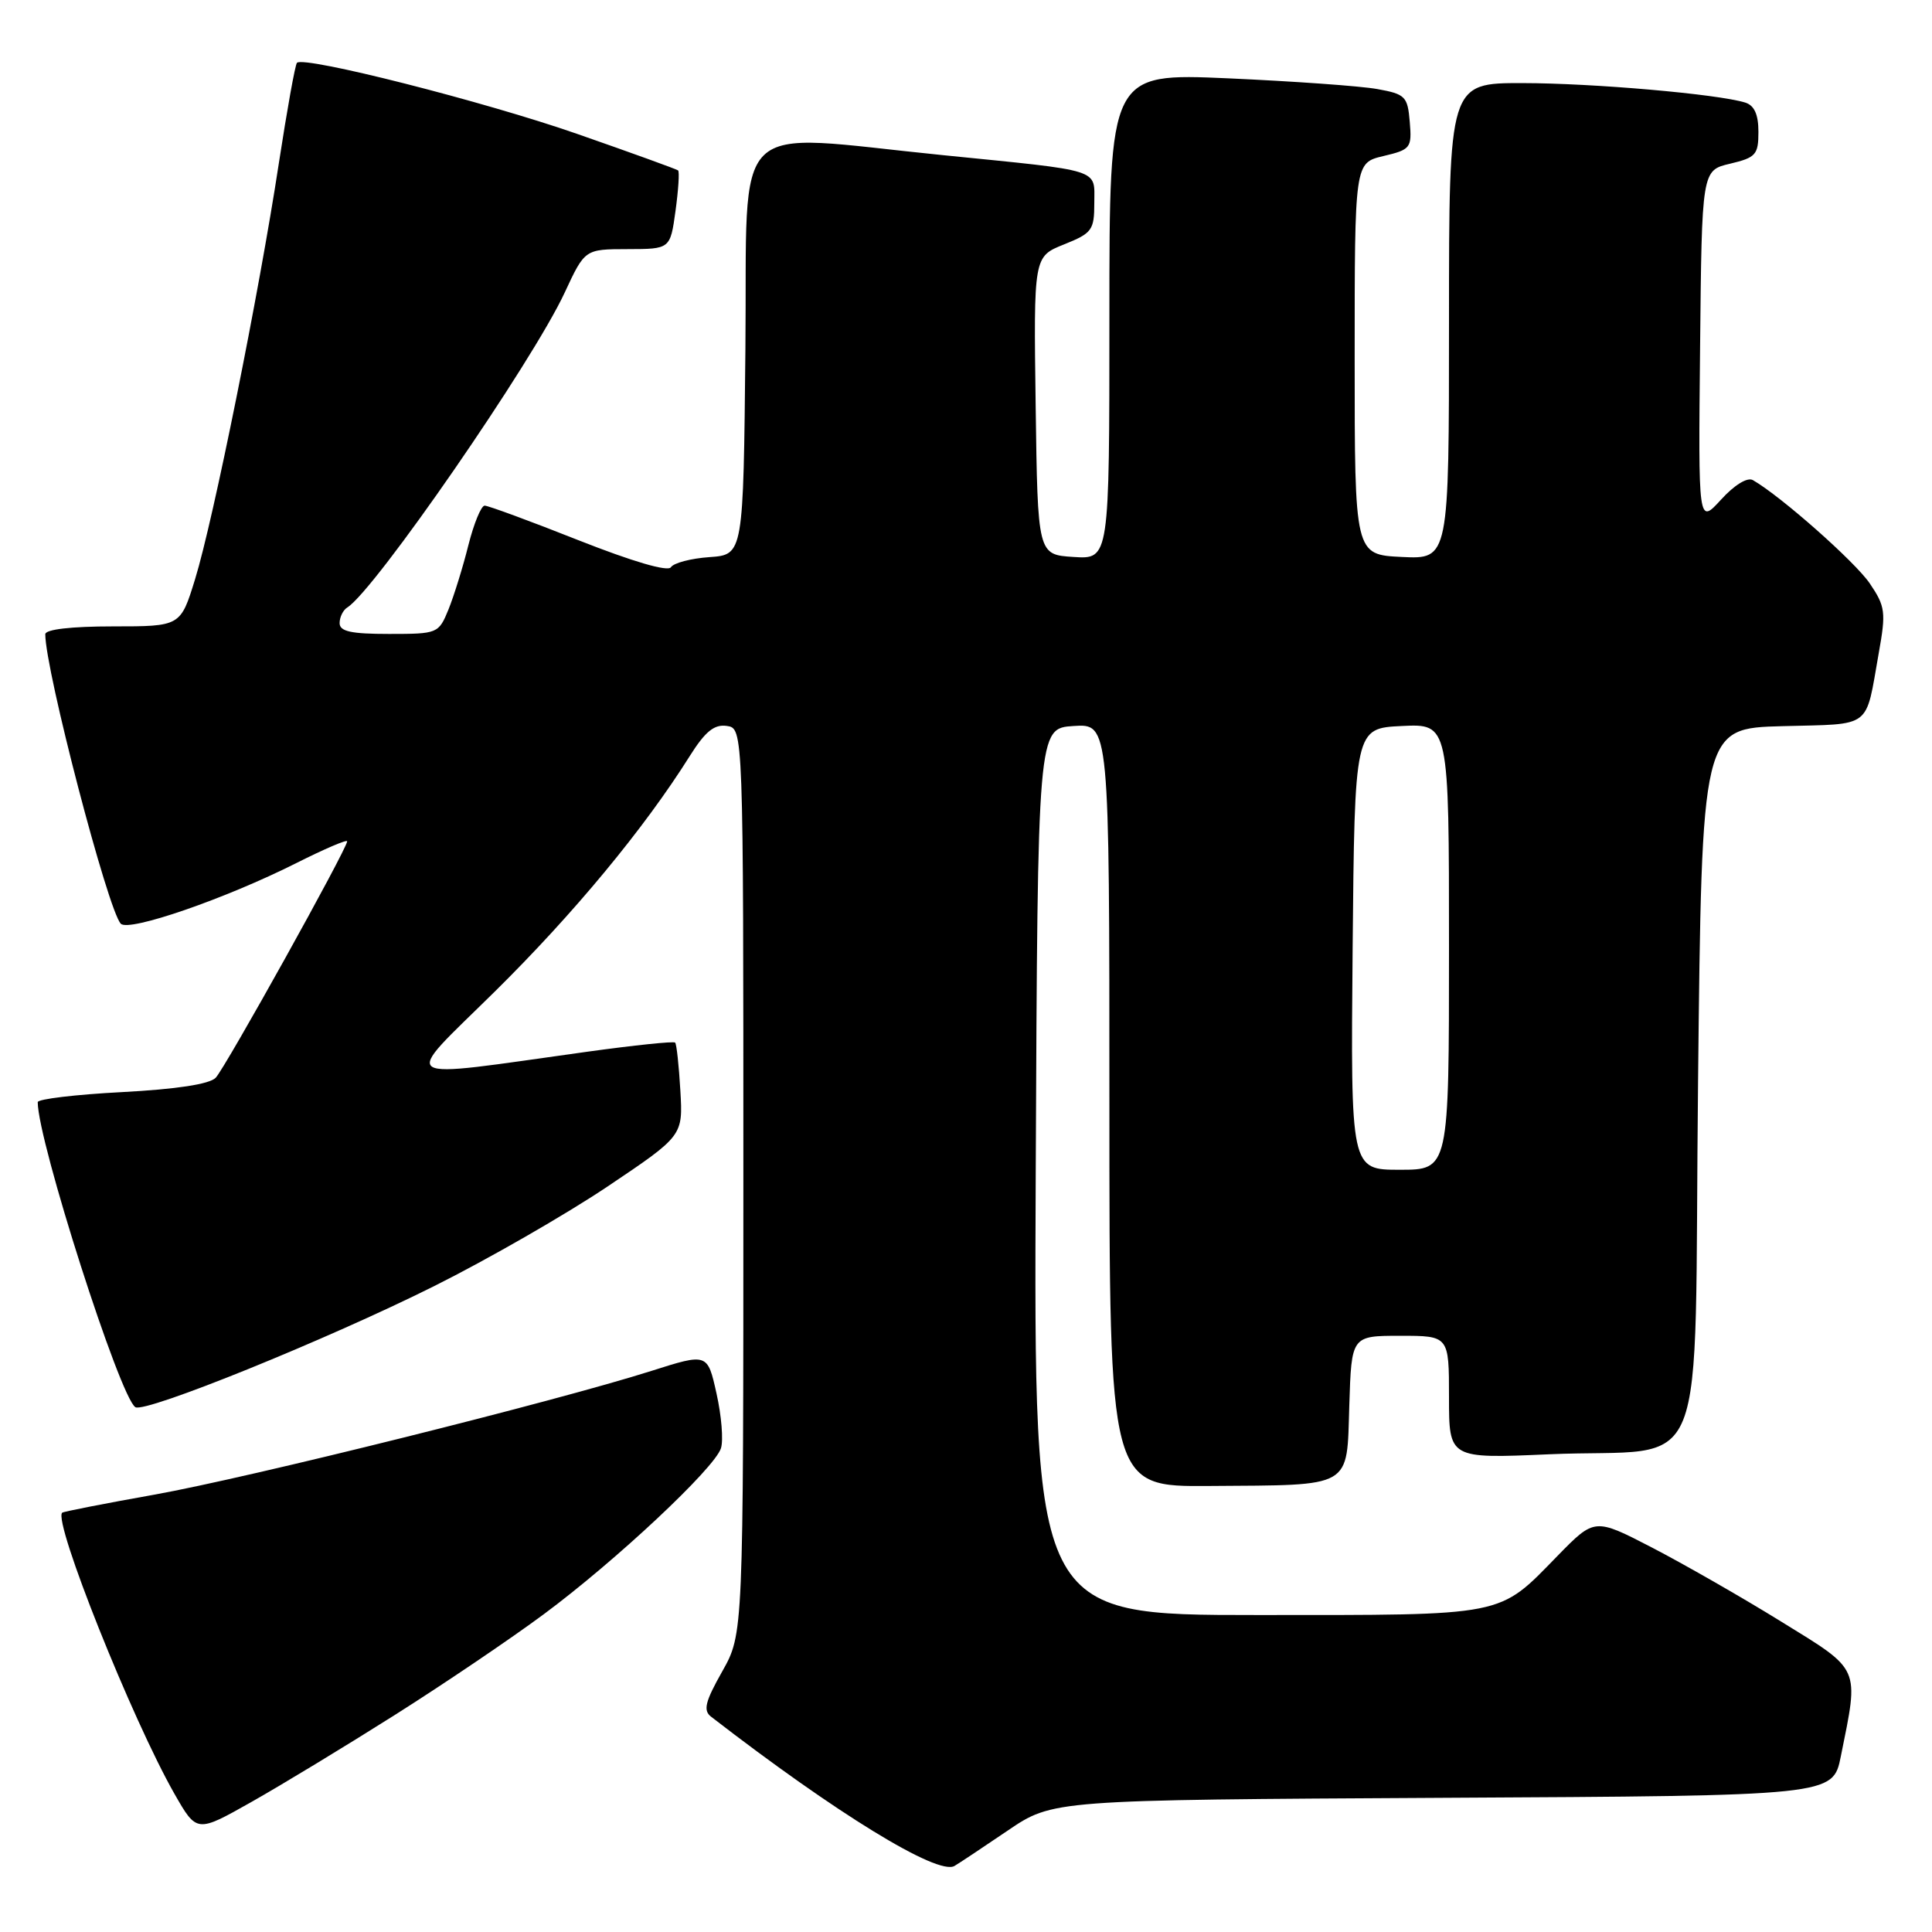 <?xml version="1.0" encoding="UTF-8" standalone="no"?>
<!DOCTYPE svg PUBLIC "-//W3C//DTD SVG 1.1//EN" "http://www.w3.org/Graphics/SVG/1.1/DTD/svg11.dtd" >
<svg xmlns="http://www.w3.org/2000/svg" xmlns:xlink="http://www.w3.org/1999/xlink" version="1.1" viewBox="0 0 256 256">
 <g >
 <path fill="currentColor"
d=" M 133.50 242.58 C 139.50 238.50 139.50 238.50 191.18 238.22 C 242.87 237.95 242.87 237.95 243.92 232.72 C 246.34 220.75 246.64 221.42 236.00 214.86 C 230.78 211.63 223.08 207.23 218.90 205.06 C 211.30 201.13 211.30 201.13 206.40 206.14 C 198.45 214.28 199.85 214.00 166.54 214.00 C 136.98 214.00 136.98 214.00 137.24 155.25 C 137.50 96.50 137.50 96.50 142.25 96.20 C 147.00 95.89 147.00 95.89 147.00 146.45 C 147.00 197.00 147.00 197.00 160.25 196.90 C 179.41 196.76 178.44 197.32 178.79 186.21 C 179.08 177.00 179.08 177.00 185.54 177.00 C 192.00 177.00 192.00 177.00 192.00 185.14 C 192.00 193.28 192.00 193.28 205.25 192.70 C 226.90 191.75 224.42 197.95 225.00 143.43 C 225.50 96.50 225.50 96.50 236.19 96.22 C 248.20 95.90 247.14 96.70 248.94 86.56 C 249.92 81.10 249.82 80.36 247.75 77.30 C 245.81 74.45 236.01 65.77 232.27 63.62 C 231.55 63.20 229.83 64.24 228.04 66.21 C 225.03 69.50 225.03 69.50 225.27 46.04 C 225.50 22.57 225.50 22.57 229.25 21.69 C 232.66 20.88 233.00 20.50 233.00 17.47 C 233.00 15.17 232.46 13.97 231.25 13.59 C 227.59 12.46 211.10 11.02 201.75 11.01 C 192.00 11.00 192.00 11.00 192.00 42.55 C 192.00 74.10 192.00 74.10 185.75 73.80 C 179.50 73.50 179.50 73.50 179.50 47.54 C 179.50 21.58 179.50 21.58 183.30 20.68 C 186.93 19.82 187.09 19.61 186.80 16.15 C 186.52 12.78 186.22 12.47 182.50 11.80 C 180.30 11.40 171.41 10.77 162.75 10.38 C 147.00 9.69 147.00 9.69 147.00 41.90 C 147.00 74.11 147.00 74.11 142.25 73.80 C 137.50 73.50 137.50 73.50 137.23 53.75 C 136.96 34.00 136.96 34.00 140.98 32.39 C 144.70 30.90 145.00 30.50 145.00 26.91 C 145.00 22.30 146.27 22.70 124.96 20.56 C 96.25 17.68 99.07 14.91 98.77 46.25 C 98.50 73.50 98.50 73.50 94.02 73.82 C 91.55 73.99 89.25 74.60 88.90 75.16 C 88.51 75.79 83.84 74.42 76.67 71.59 C 70.29 69.06 64.69 67.00 64.22 67.00 C 63.76 67.00 62.79 69.36 62.06 72.25 C 61.34 75.14 60.15 78.96 59.43 80.75 C 58.12 83.95 58.00 84.00 51.55 84.00 C 46.51 84.00 45.00 83.67 45.00 82.56 C 45.00 81.77 45.46 80.84 46.02 80.49 C 49.64 78.25 70.54 47.99 74.83 38.76 C 77.50 33.02 77.50 33.02 83.16 33.01 C 88.81 33.00 88.81 33.00 89.51 27.94 C 89.89 25.15 90.05 22.74 89.85 22.58 C 89.66 22.42 83.64 20.24 76.47 17.74 C 64.17 13.45 40.28 7.39 39.35 8.32 C 39.11 8.55 38.04 14.54 36.95 21.62 C 34.34 38.77 28.26 68.94 25.85 76.74 C 23.92 83.00 23.92 83.00 14.96 83.00 C 9.41 83.00 6.00 83.40 6.00 84.04 C 6.00 88.82 14.32 120.69 16.01 122.40 C 17.10 123.50 29.89 119.08 39.25 114.37 C 42.96 112.50 46.00 111.20 46.00 111.48 C 46.00 112.45 29.84 141.51 28.58 142.81 C 27.76 143.66 23.35 144.33 16.15 144.71 C 10.02 145.03 5.00 145.63 5.00 146.04 C 5.00 151.19 15.89 185.19 17.94 186.46 C 19.25 187.27 43.37 177.49 57.50 170.43 C 64.65 166.86 75.00 160.91 80.50 157.22 C 90.50 150.50 90.50 150.50 90.15 144.50 C 89.96 141.20 89.65 138.34 89.46 138.15 C 89.28 137.95 84.04 138.50 77.81 139.36 C 51.86 142.96 53.05 143.73 65.55 131.40 C 76.01 121.08 85.36 109.79 91.39 100.19 C 93.45 96.92 94.64 95.95 96.30 96.19 C 98.50 96.50 98.50 96.50 98.50 156.50 C 98.50 216.50 98.50 216.50 95.70 221.47 C 93.43 225.49 93.15 226.64 94.22 227.47 C 110.77 240.27 124.25 248.54 126.47 247.25 C 127.04 246.92 130.20 244.82 133.50 242.58 Z  M 52.32 227.24 C 58.82 223.13 67.69 217.13 72.03 213.91 C 81.56 206.85 94.69 194.55 95.53 191.90 C 95.87 190.85 95.60 187.58 94.94 184.64 C 93.75 179.29 93.75 179.29 86.29 181.66 C 73.50 185.72 32.97 195.81 20.45 198.05 C 13.88 199.22 8.38 200.30 8.24 200.44 C 7.02 201.61 17.50 227.83 23.11 237.68 C 26.07 242.86 26.07 242.86 33.28 238.79 C 37.25 236.55 45.82 231.35 52.32 227.24 Z  M 179.23 125.75 C 179.50 96.50 179.50 96.50 185.75 96.20 C 192.00 95.90 192.00 95.90 192.00 125.45 C 192.00 155.00 192.00 155.00 185.48 155.00 C 178.97 155.00 178.97 155.00 179.23 125.75 Z "/>
</g>
</svg>